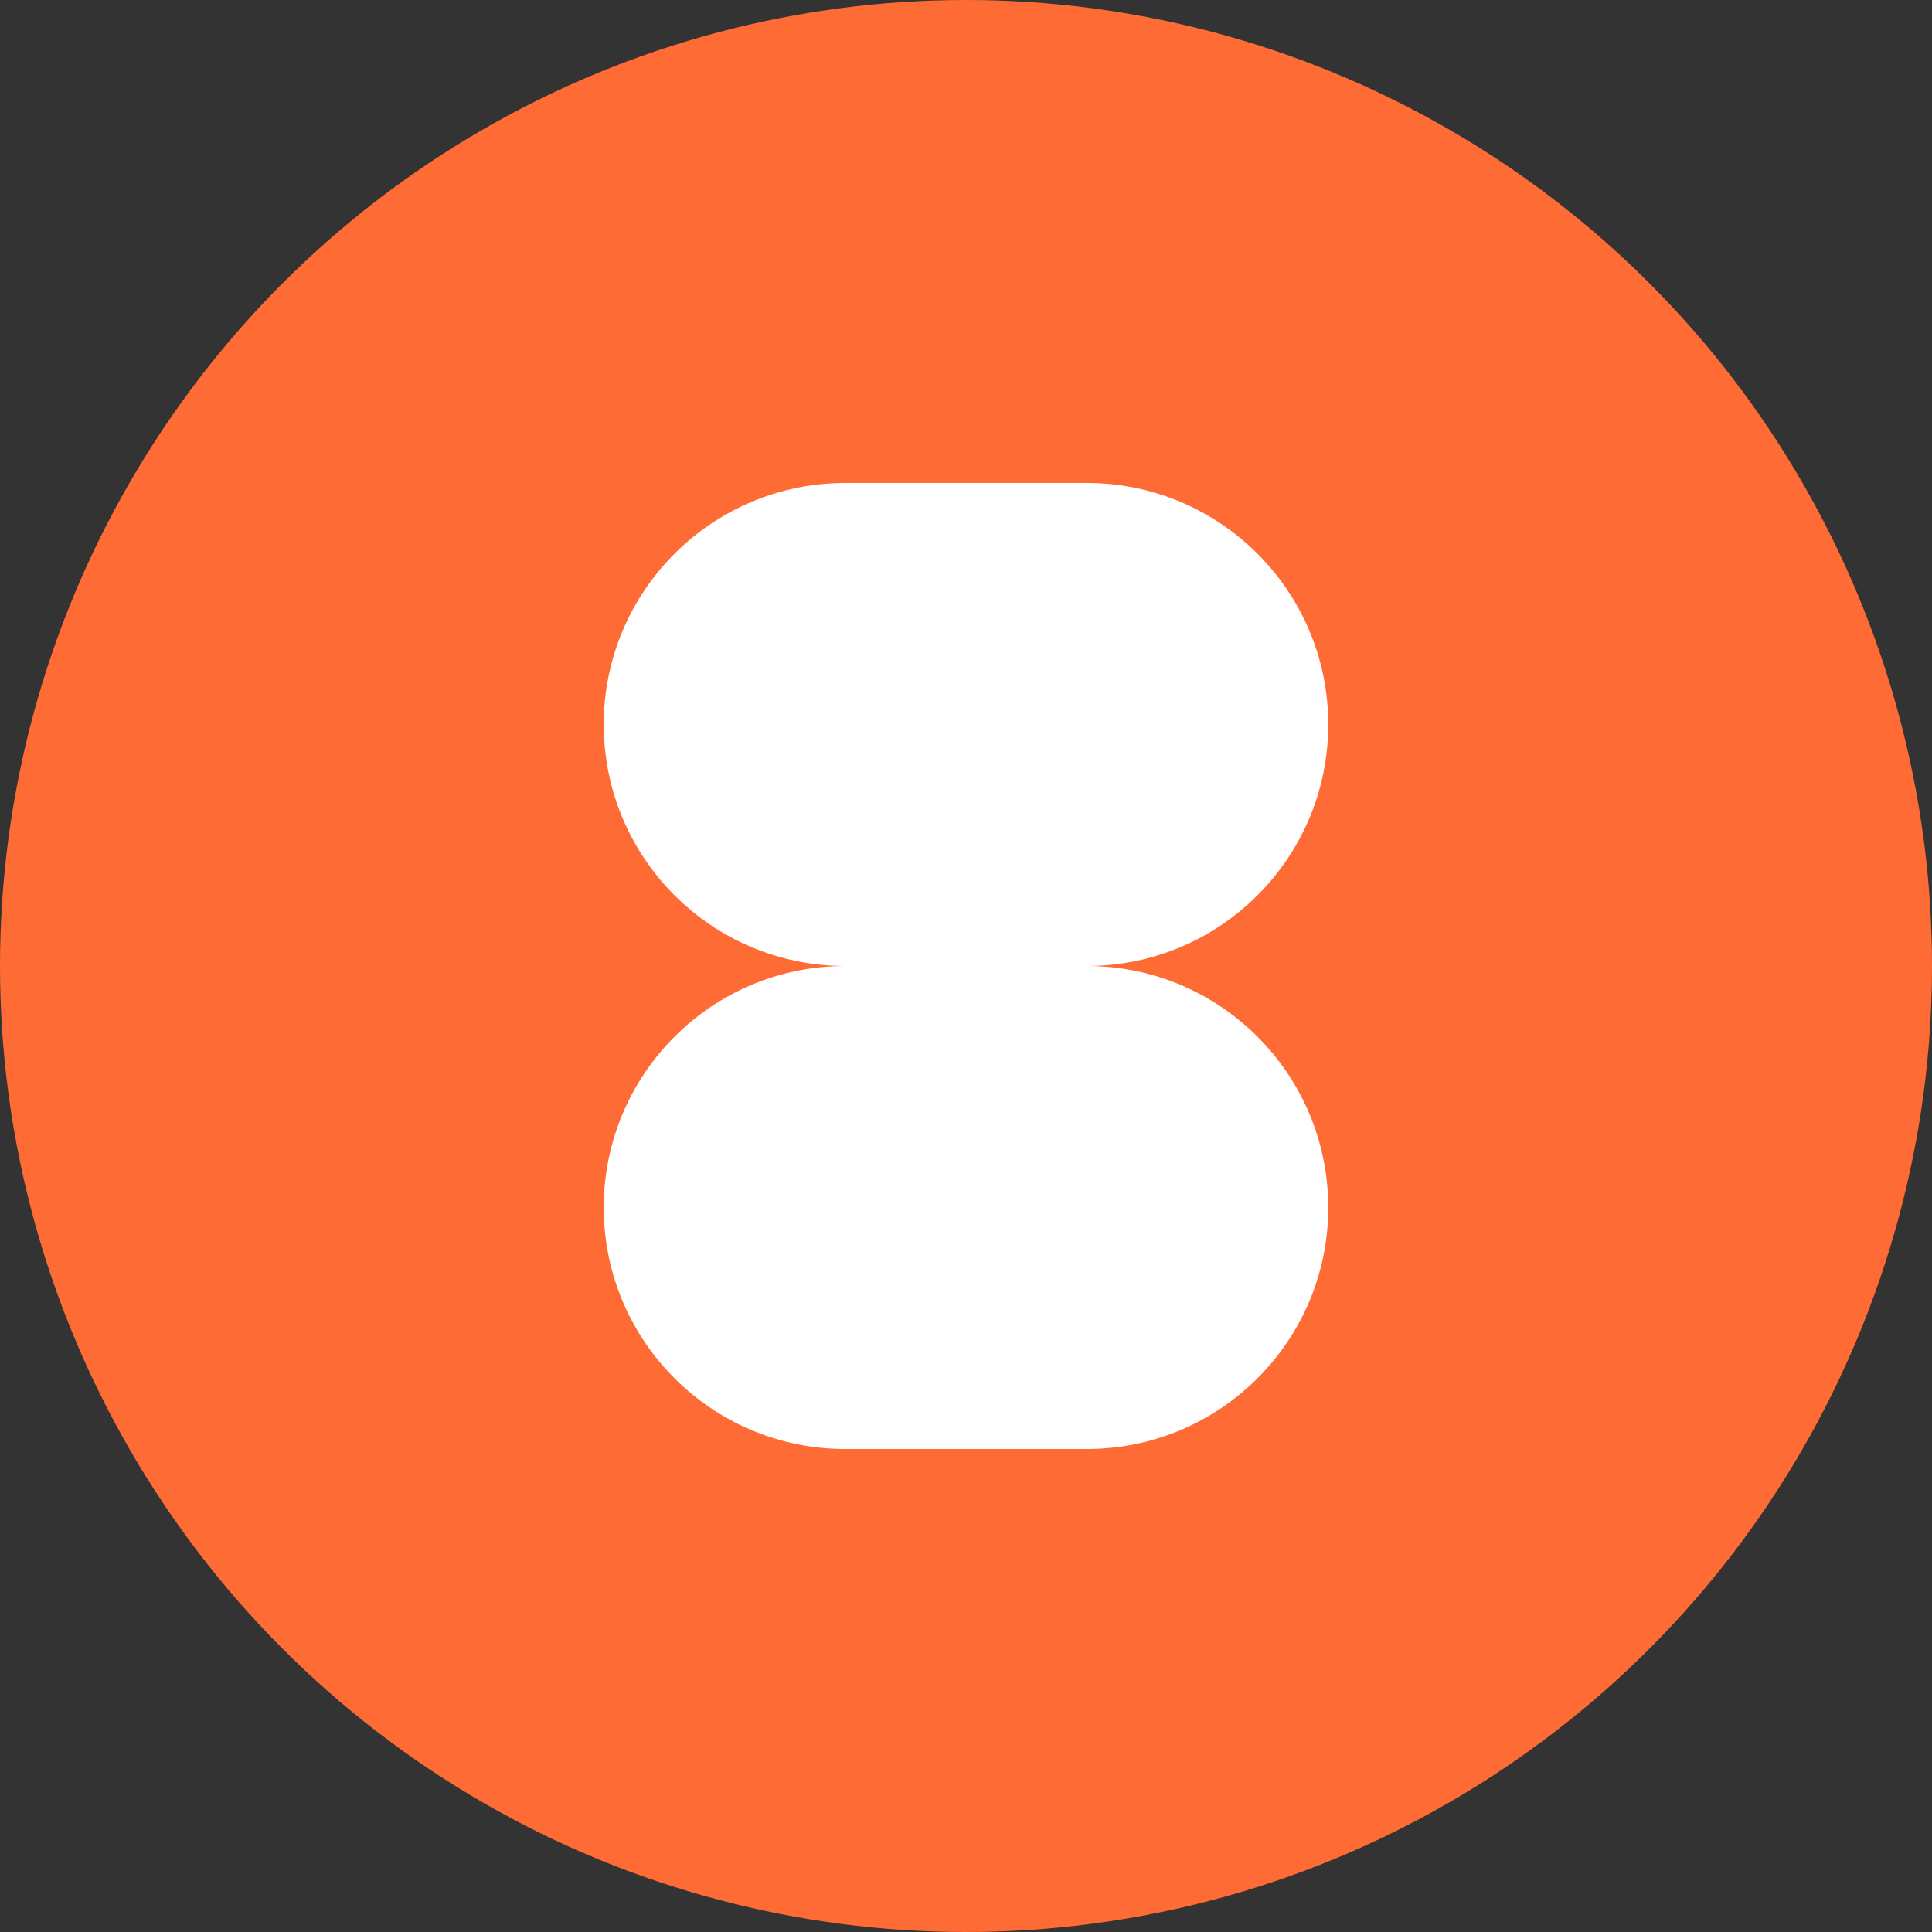 <?xml version="1.0" encoding="UTF-8"?>
<svg width="32px" height="32px" viewBox="0 0 32 32" version="1.1" xmlns="http://www.w3.org/2000/svg">
    <rect x="0" y="0" width="32" height="32" fill="#333333" stroke="none"/>
    <g stroke="none" stroke-width="1" fill="none" fill-rule="evenodd">
        <circle fill="#FF6B35" cx="16" cy="16" r="16"></circle>
        <path d="M22,12 C22,14.209 20.209,16 18,16 C20.209,16 22,17.791 22,20 C22,22.209 20.209,24 18,24 L14,24 C11.791,24 10,22.209 10,20 C10,17.791 11.791,16 14,16 C11.791,16 10,14.209 10,12 C10,9.791 11.791,8 14,8 L18,8 C20.209,8 22,9.791 22,12 Z" fill="#FFFFFF"></path>
    </g>
</svg>